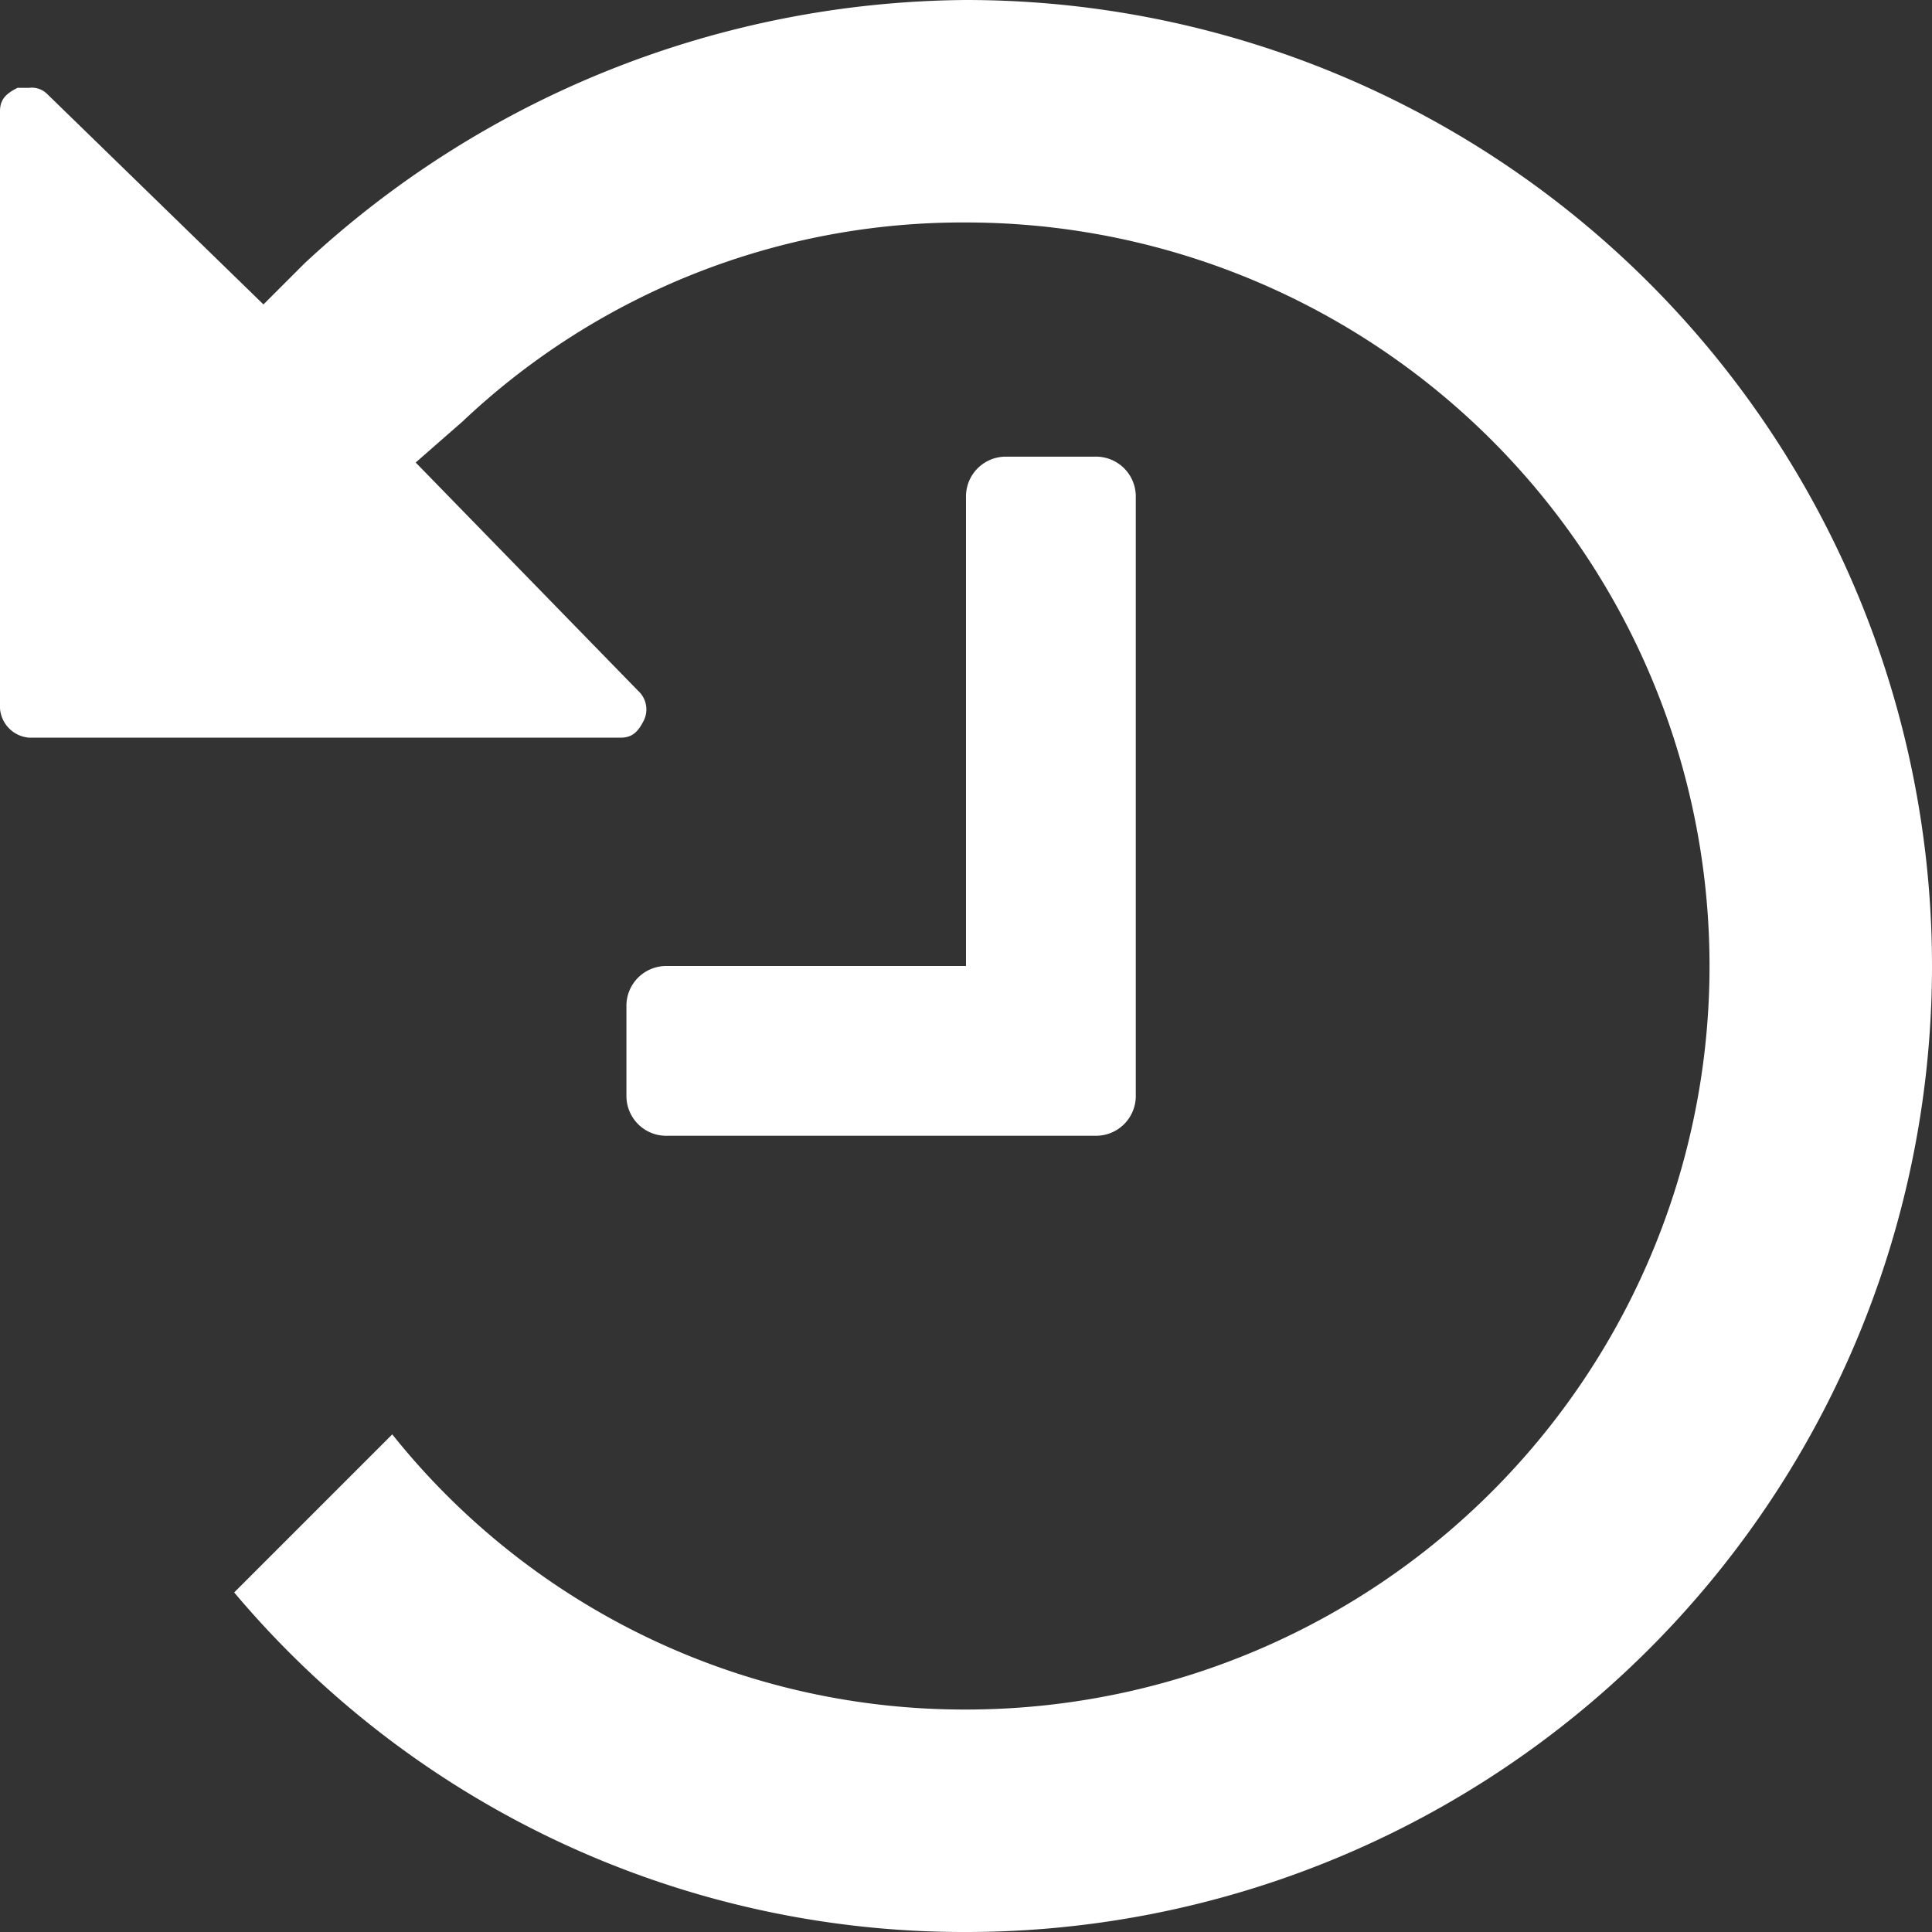 <svg id="Warstwa_1" data-name="Warstwa 1" xmlns="http://www.w3.org/2000/svg" viewBox="0 0 33 33"><rect x="0" y="0" width="33" height="33" fill="#333333" stroke="none"/><title>history</title><g id="Group_3" data-name="Group 3"><path id="Path_1" data-name="Path 1" d="M16.5,33A16.29,16.29,0,0,1,4,27.2l2.7-2.7a12.5,12.5,0,0,0,9.8,4.7,12.7,12.7,0,0,0,0-25.4A12.43,12.43,0,0,0,7.9,7.2l-.8.7,3.8,3.9a.43.43,0,0,1,.1.5c-.1.2-.2.3-.4.3H.5a.54.54,0,0,1-.5-.5V1.9c0-.2.1-.3.3-.4H.5a.37.37,0,0,1,.3.1L4.5,5.2l.7-.7A16.75,16.75,0,0,1,16.5,0a16.5,16.5,0,0,1,0,33Z" fill="#fff"/><path id="Path_2" data-name="Path 2" d="M19.4,18.7a.68.68,0,0,1-.67.7H11.4a.68.68,0,0,1-.7-.67V17.2a.68.68,0,0,1,.67-.7H16.5v-8a.68.68,0,0,1,.67-.7H18.7a.68.68,0,0,1,.7.67V18.7Z" fill="#fff"/></g></svg>